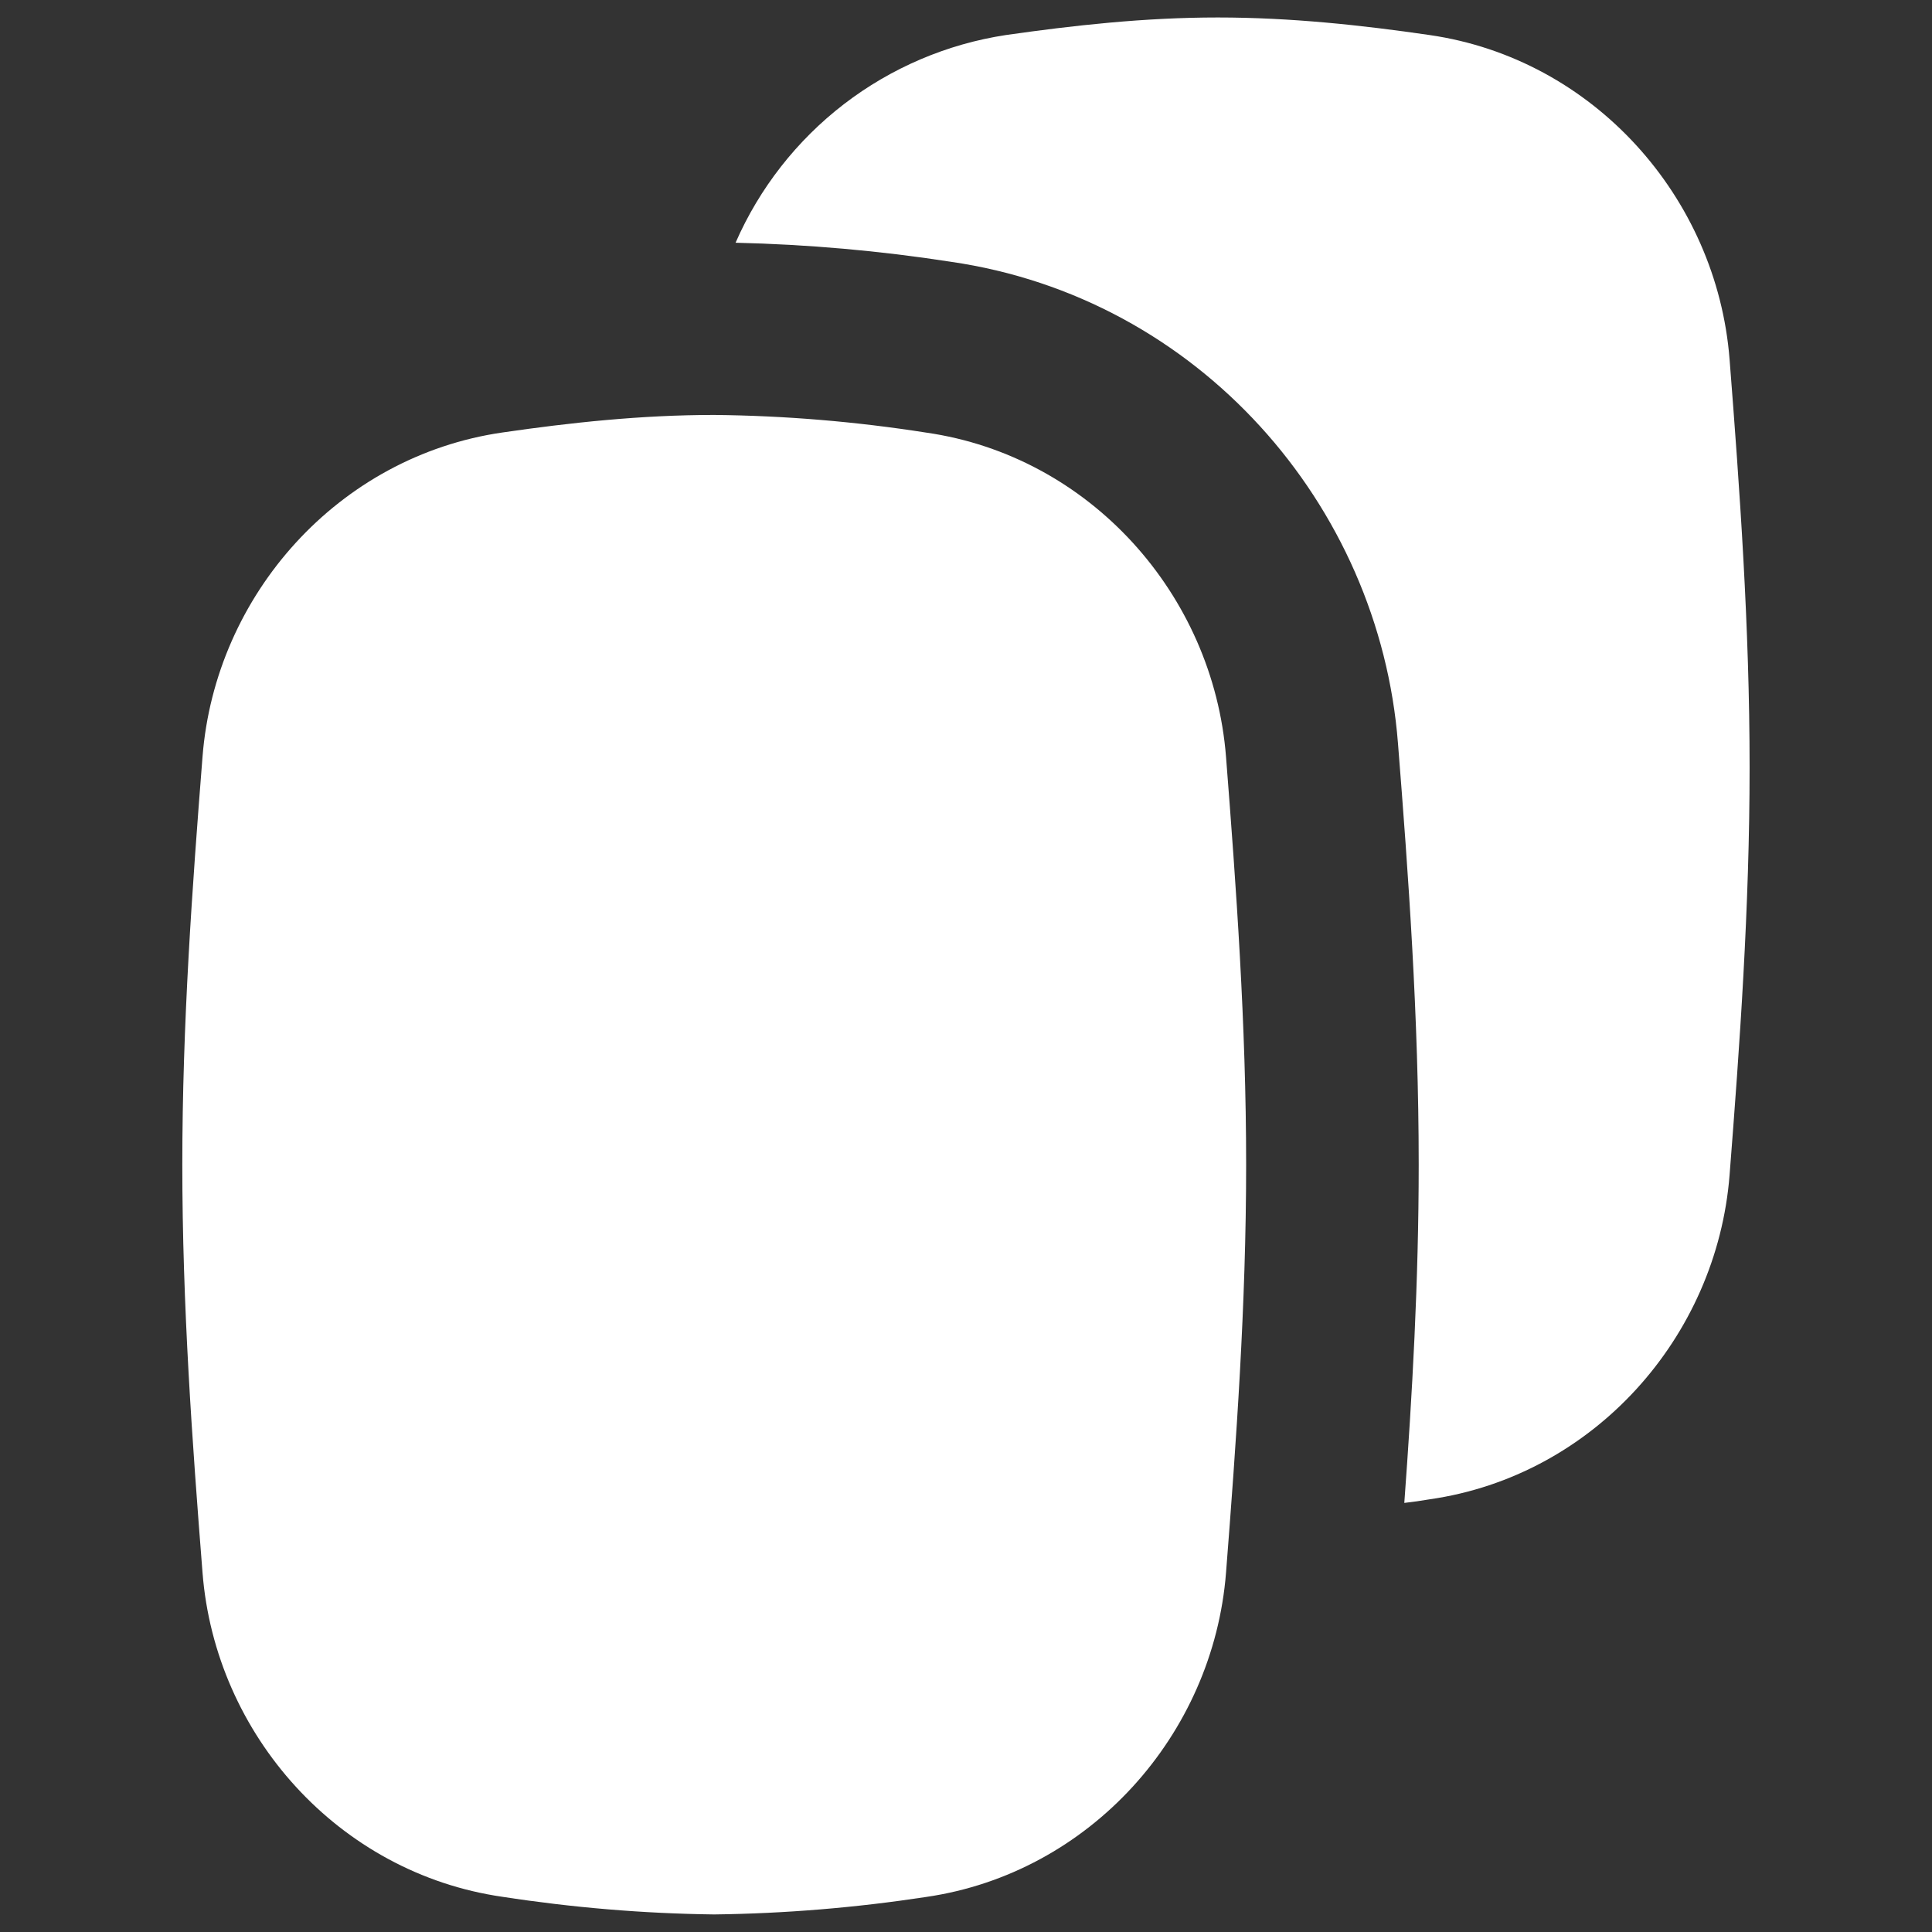 <svg width="22" height="22" viewBox="0 0 22 22" fill="none" xmlns="http://www.w3.org/2000/svg">
<rect x="0" y="0" width="22" height="22" fill="#333333" stroke="none"/>
<path fill-rule="evenodd" clip-rule="evenodd" d="M10.828 2.981C10.016 2.855 9.197 2.783 8.376 2.764C8.648 2.142 9.073 1.599 9.611 1.185C10.149 0.772 10.784 0.501 11.454 0.399C12.225 0.289 13.032 0.199 13.867 0.199C14.701 0.199 15.51 0.287 16.279 0.399C18.144 0.669 19.55 2.244 19.695 4.092C19.811 5.578 19.923 7.137 19.923 8.737C19.923 10.336 19.811 11.895 19.695 13.38C19.55 15.23 18.144 16.806 16.279 17.073C16.184 17.089 16.089 17.103 15.991 17.114C16.081 15.893 16.155 14.595 16.155 13.262C16.155 11.579 16.037 9.952 15.919 8.465C15.707 5.739 13.639 3.388 10.828 2.981ZM2.306 8.619C2.189 10.104 2.076 11.663 2.076 13.262C2.076 14.862 2.189 16.421 2.306 17.906C2.45 19.756 3.857 21.33 5.72 21.599C6.519 21.722 7.325 21.79 8.132 21.8C8.941 21.79 9.747 21.723 10.546 21.601C12.41 21.33 13.816 19.756 13.961 17.908C14.077 16.421 14.19 14.862 14.19 13.262C14.19 11.663 14.077 10.104 13.961 8.619C13.816 6.769 12.41 5.193 10.546 4.926C9.748 4.801 8.941 4.733 8.132 4.725C7.3 4.725 6.49 4.813 5.72 4.925C3.857 5.195 2.45 6.771 2.306 8.619Z" fill="white"/>
</svg>
